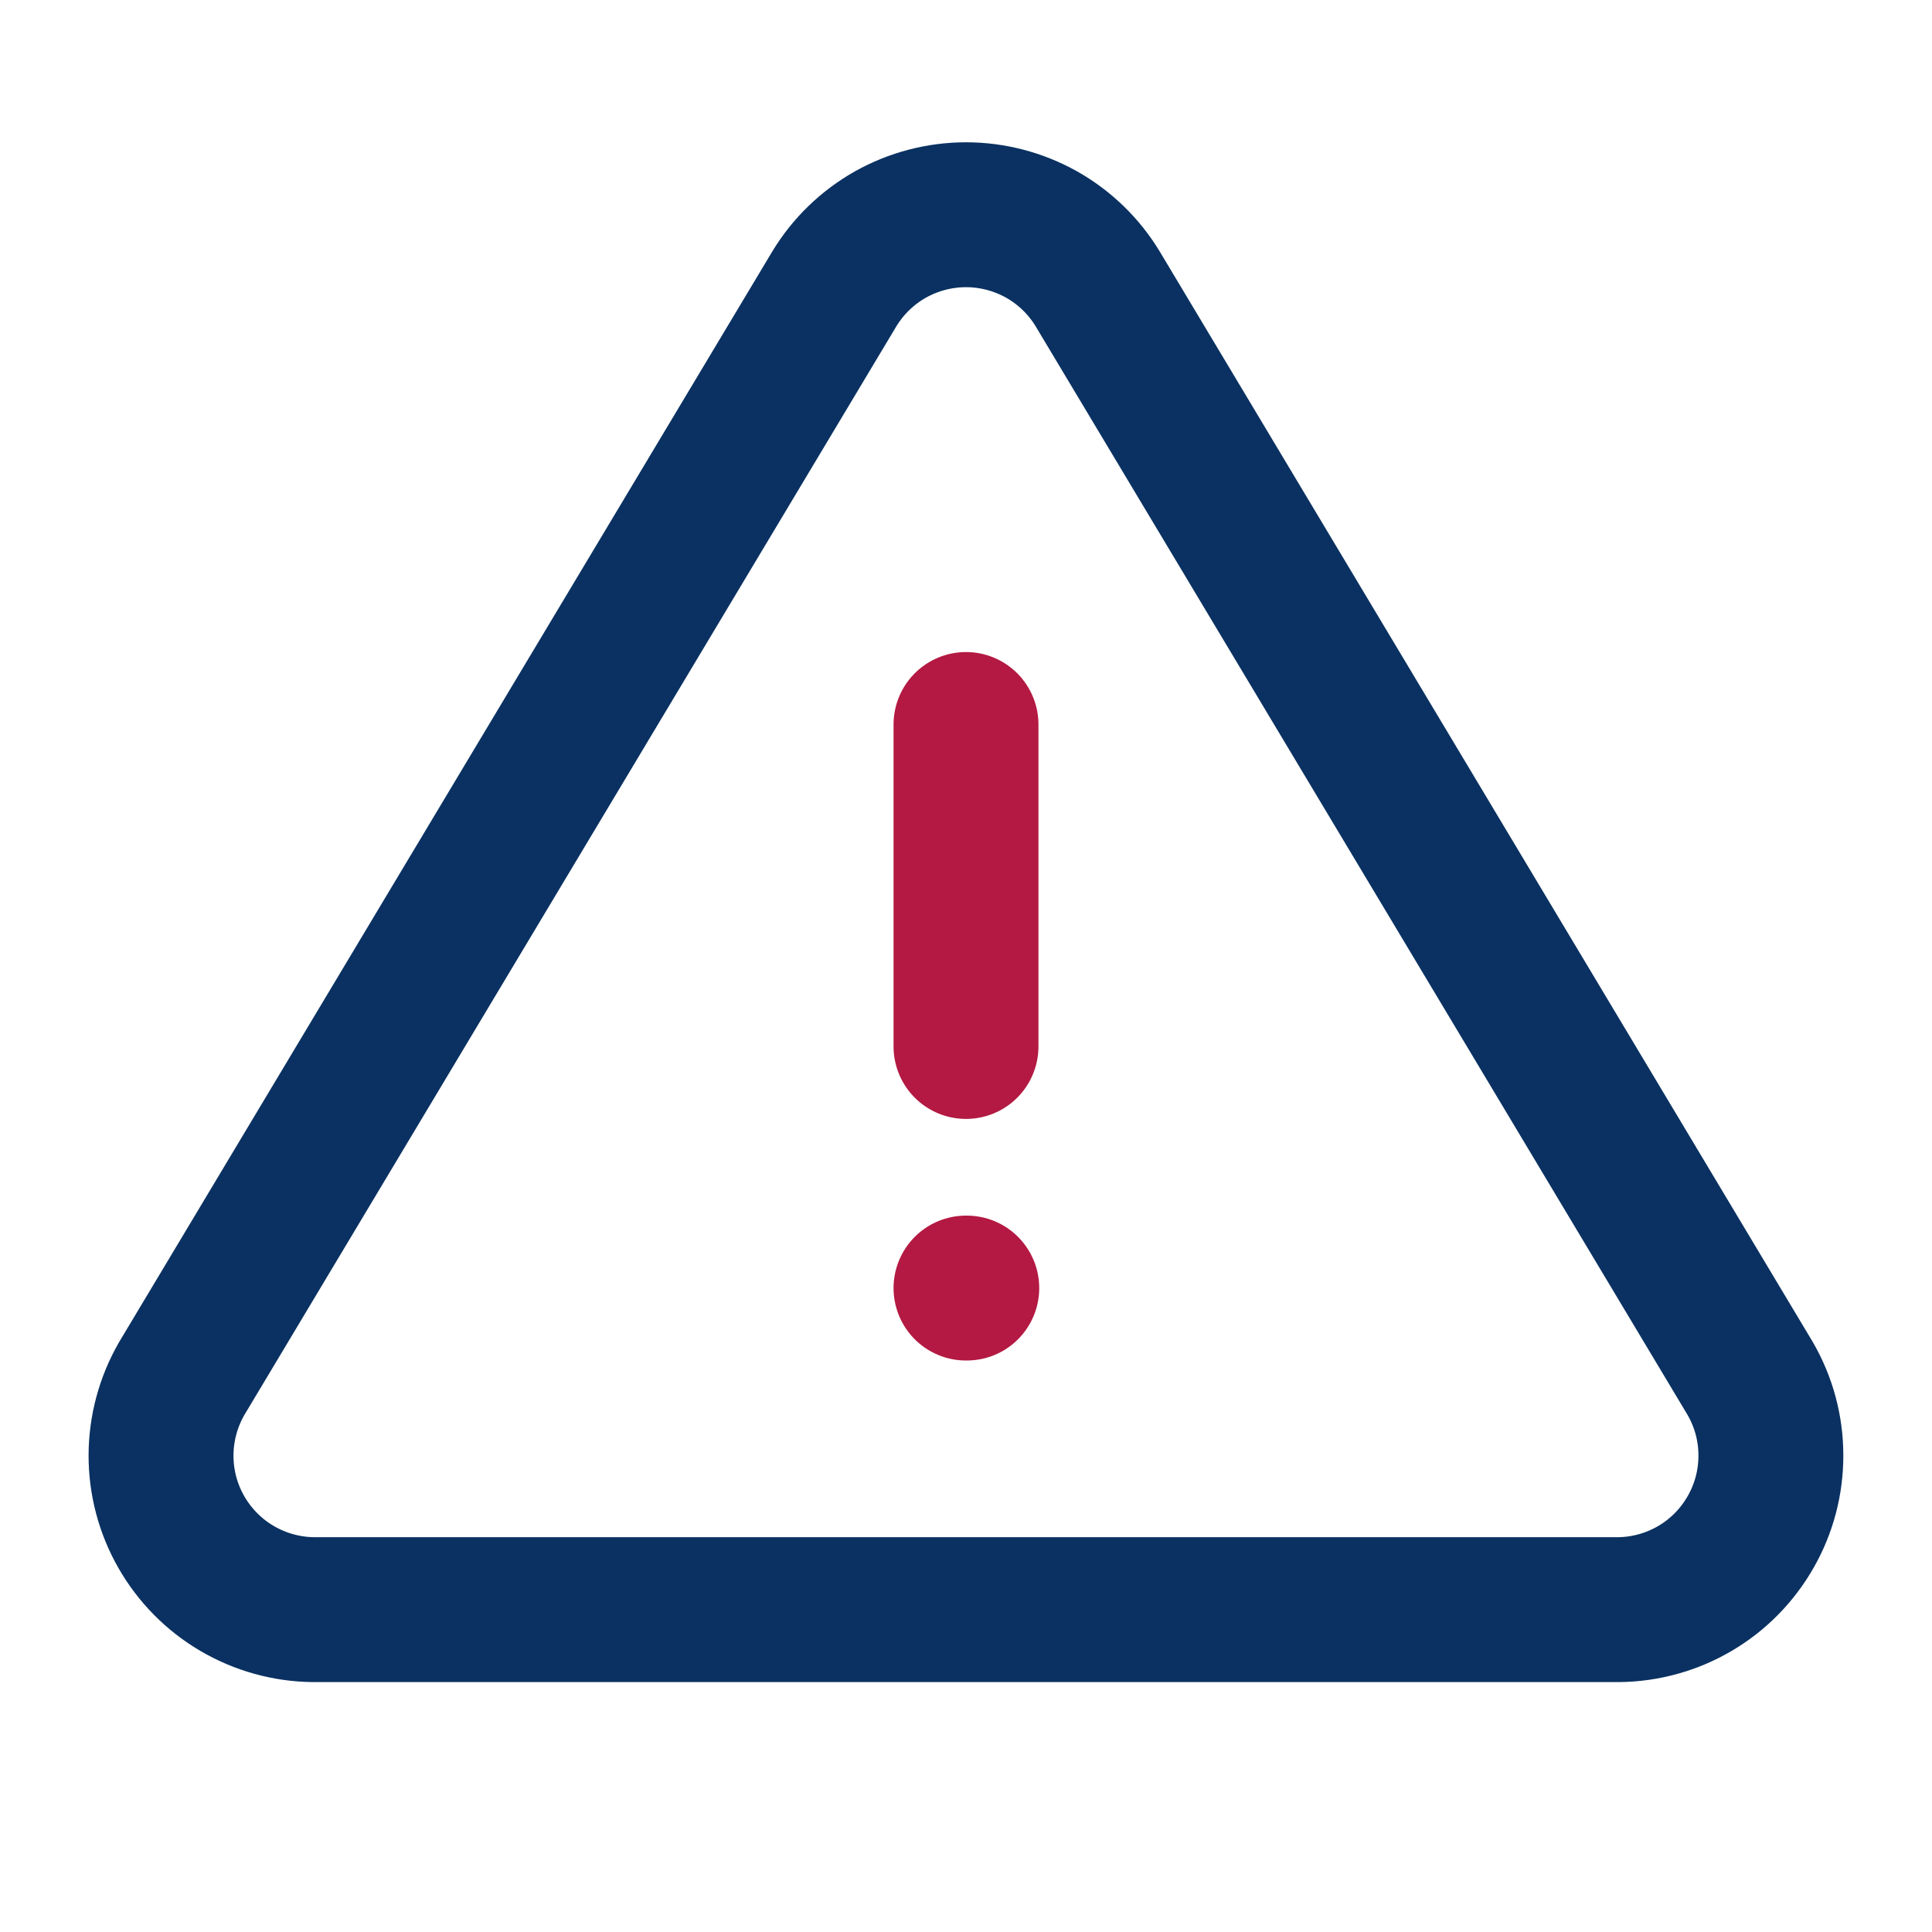 <svg width="20" height="20" viewBox="0 0 20 20" fill="none" xmlns="http://www.w3.org/2000/svg">
<path d="M10 7.5V10.833" stroke="#B31942" stroke-width="1.5" stroke-linecap="round" stroke-linejoin="round"/>
<path d="M8.636 2.992L1.881 14.271C1.742 14.512 1.668 14.785 1.667 15.064C1.666 15.342 1.738 15.616 1.876 15.858C2.014 16.1 2.213 16.302 2.453 16.443C2.693 16.584 2.966 16.66 3.244 16.663H16.756C17.034 16.66 17.307 16.584 17.547 16.443C17.787 16.302 17.985 16.1 18.123 15.858C18.261 15.617 18.333 15.343 18.332 15.065C18.332 14.786 18.258 14.513 18.119 14.272L11.364 2.992C11.222 2.757 11.022 2.563 10.783 2.428C10.544 2.294 10.274 2.223 10 2.223C9.726 2.223 9.456 2.294 9.217 2.428C8.978 2.563 8.778 2.757 8.636 2.992V2.992Z" stroke="#0A3161" stroke-width="1.5" stroke-linecap="round" stroke-linejoin="round"/>
<path d="M10 13.334H10.008" stroke="#B31942" stroke-width="1.5" stroke-linecap="round" stroke-linejoin="round"/>
</svg>
